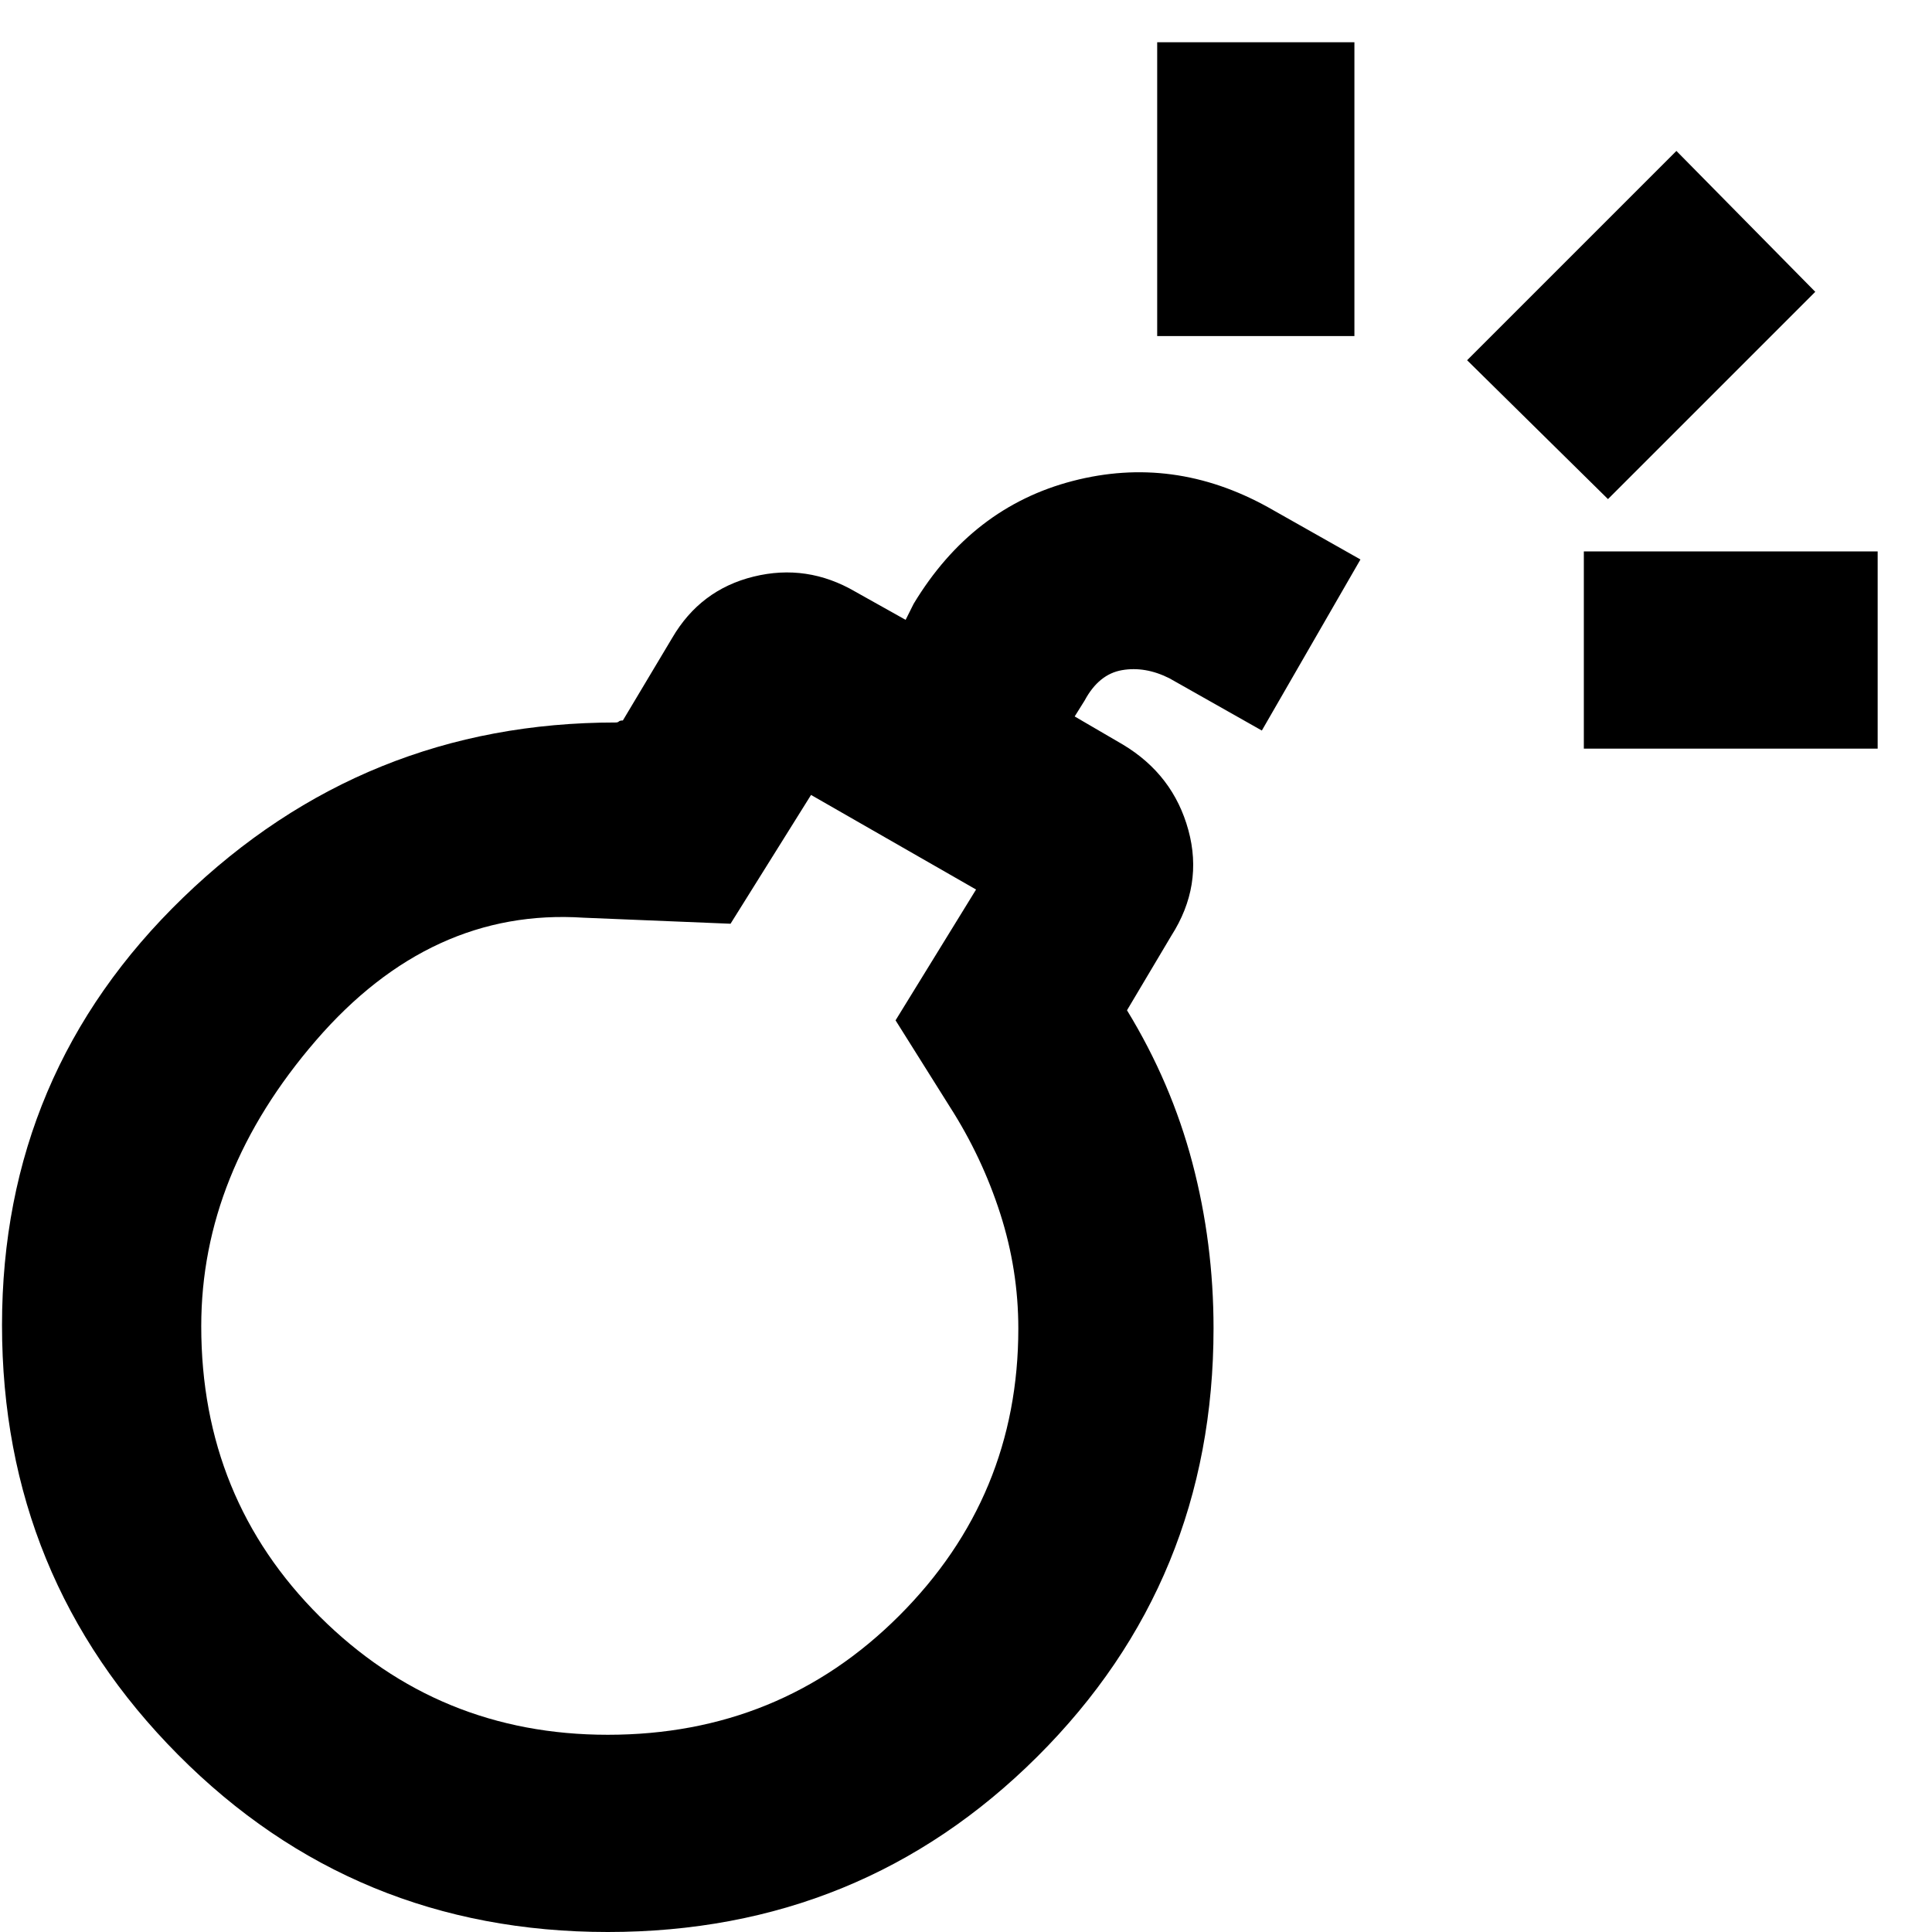 <svg xmlns="http://www.w3.org/2000/svg" height="20" viewBox="0 -960 960 960" width="20"><path d="M302 0Q176 0 88.5-88.06T1-301.56Q1-427 91-514t215-87q1 0 1.5-.5t2-.5l24.5-41q14-24 40.5-30.5T425-666l25 14 4-8q29-48 79-61t97 13l46 26-49 85-46-26q-12-6-23.5-4T539-612l-5 8 24 14q25 15 32.5 42.5T582-495l-22 37q22 36 32.5 75.85Q603-342.31 603-300q0 125.58-87.5 212.79T302 0Zm0-98q85.62 0 144.81-59.18T506-299.85q0-29.15-9-57.15t-25-53l-27-43 40-65-82-47-40 64-73-3q-76-5-133 61t-57 142q0 85.61 58.95 144.31Q217.91-98 302-98Zm485-490v-98h146v98H787ZM575-793v-146h98v146h-98Zm224 81-70-69 104-104 69 70-103 103ZM303-300Z"/></svg>